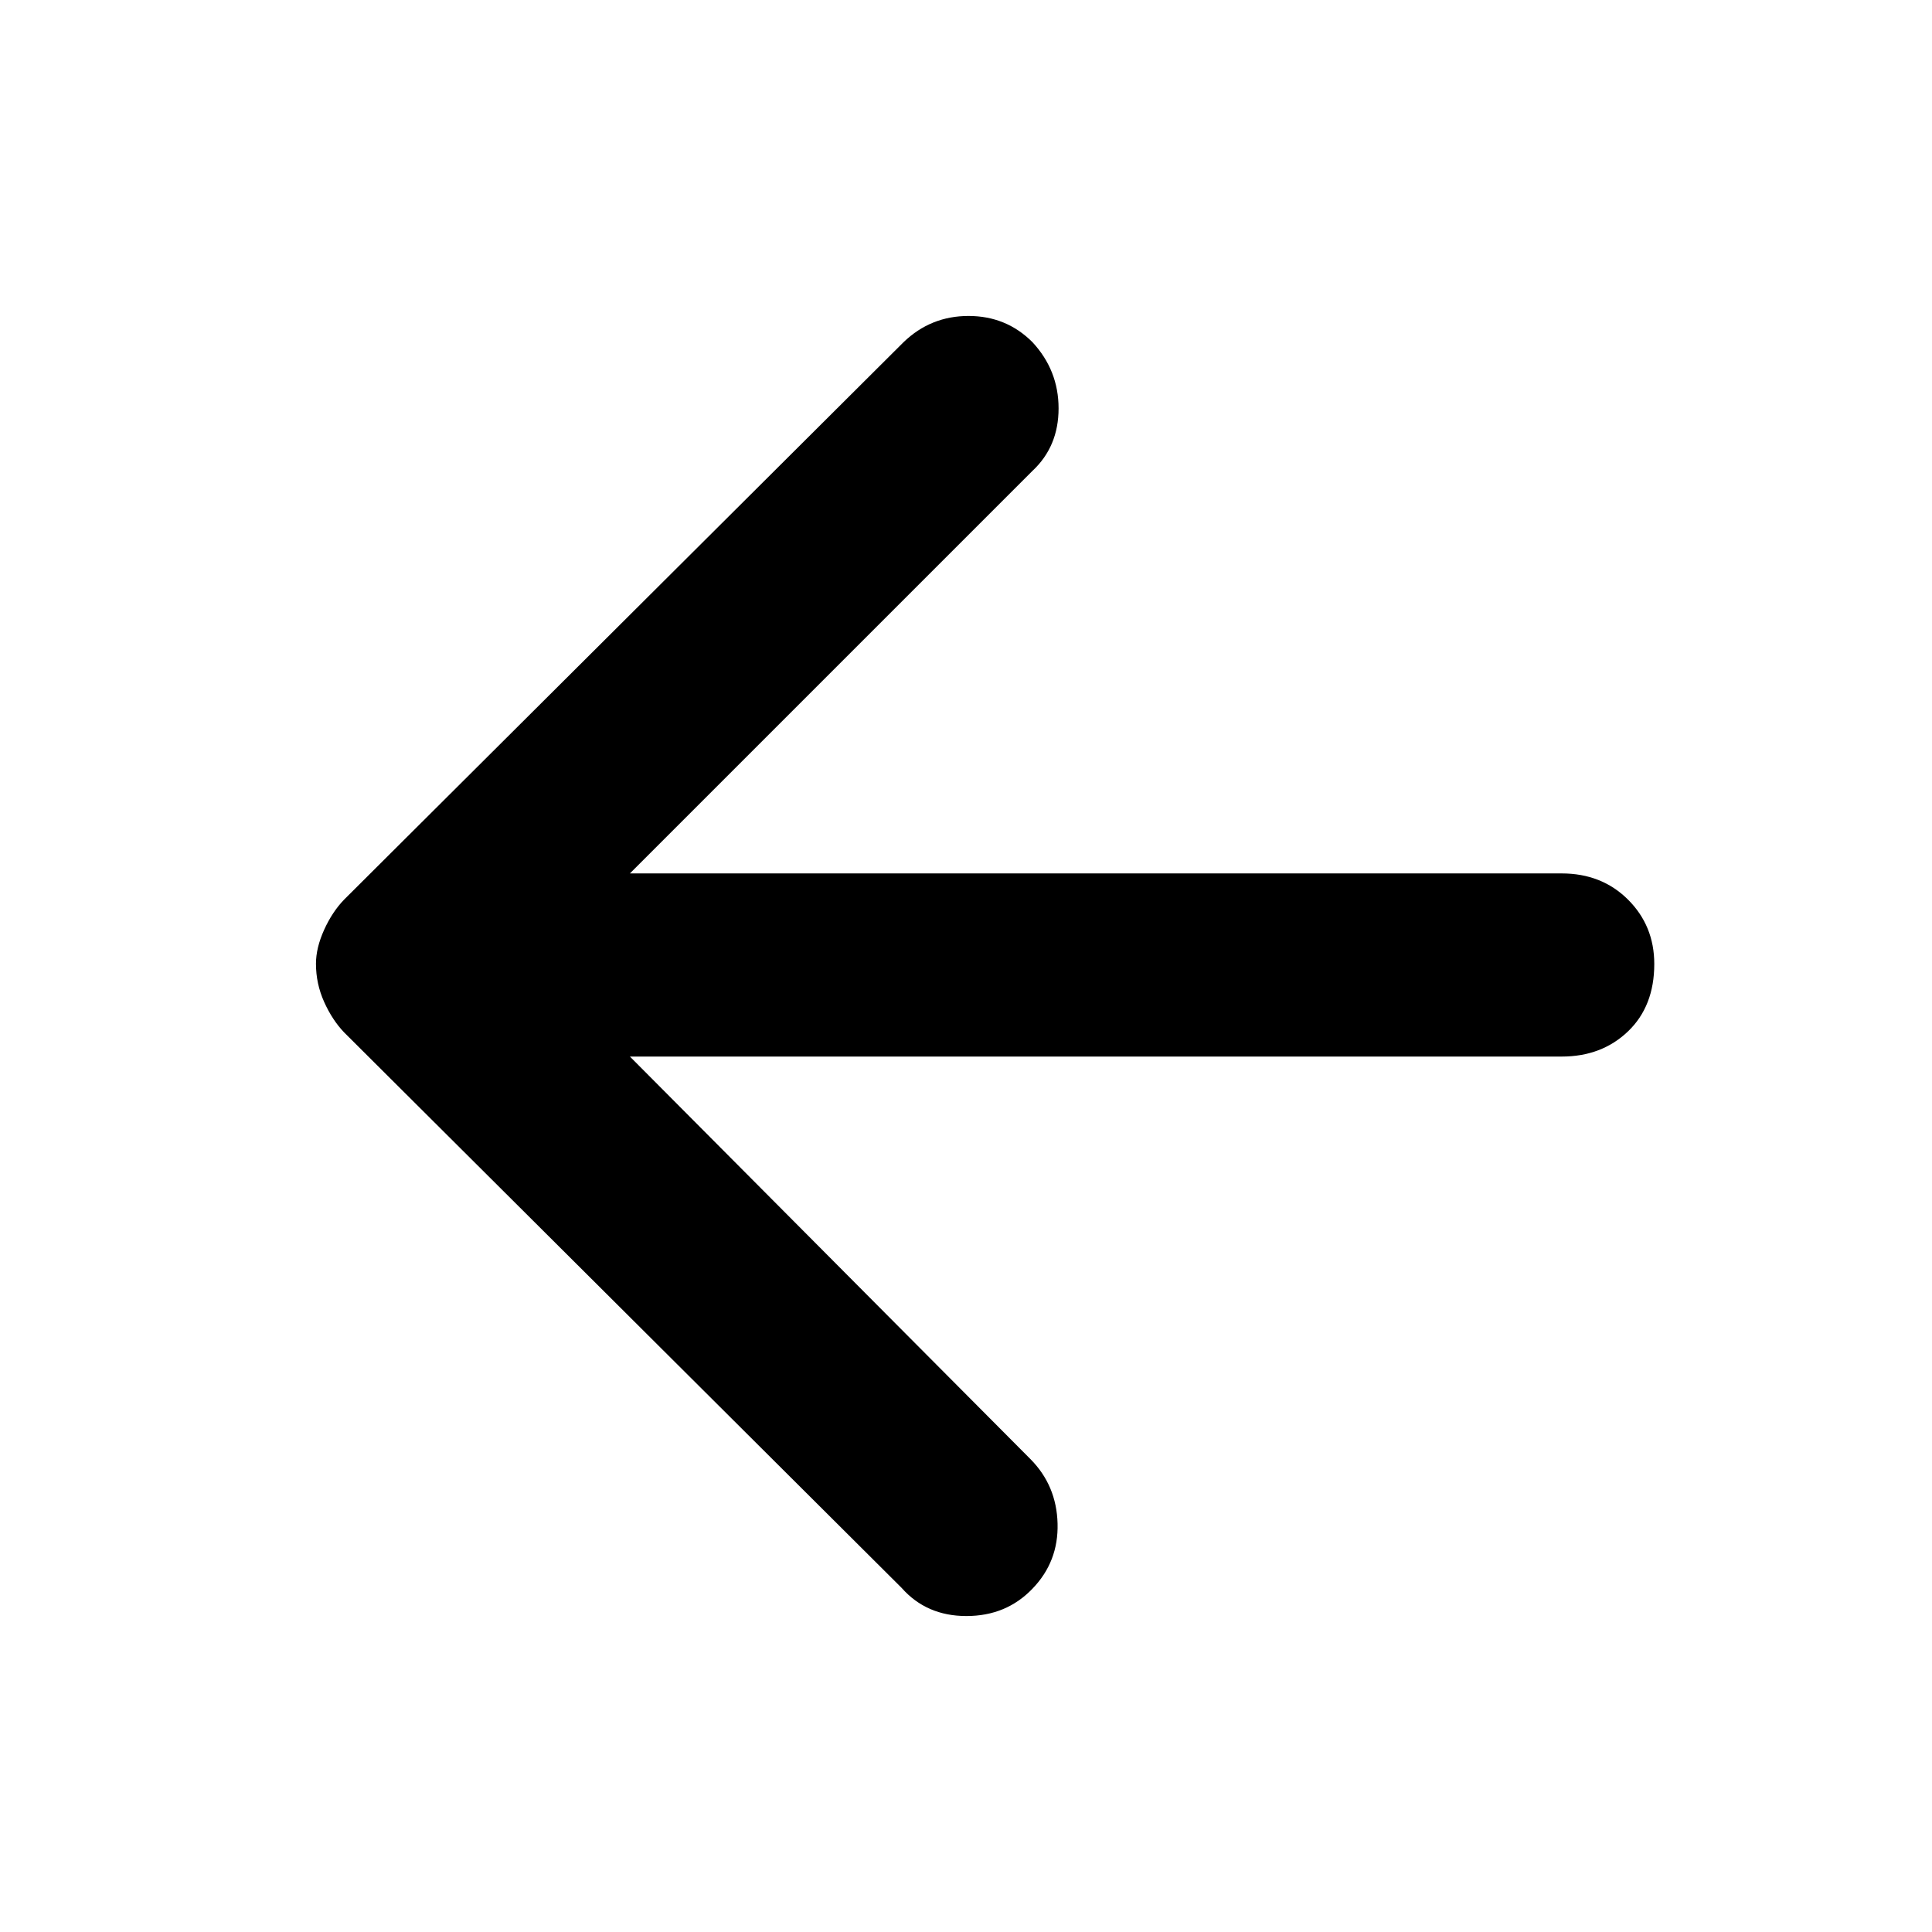 <svg xmlns="http://www.w3.org/2000/svg" height="48" viewBox="0 -960 960 960" width="48"><path d="m313-435 199 200q13 13.091 13.5 32.045.5 18.955-12.5 32.39Q500-157 480.182-157q-19.818 0-32.182-14L171-447q-5.909-6.167-9.955-15.194Q157-471.222 157-481.111q0-7.889 4.045-16.839Q165.091-506.9 171-513l278-277q13.5-13 32.25-13T513-790q13 14 13 32.933 0 18.934-13 31.067L313-526h463q19.875 0 32.938 13Q822-500 822-481q0 21-13.062 33.5Q795.875-435 776-435H313Z"/></svg>